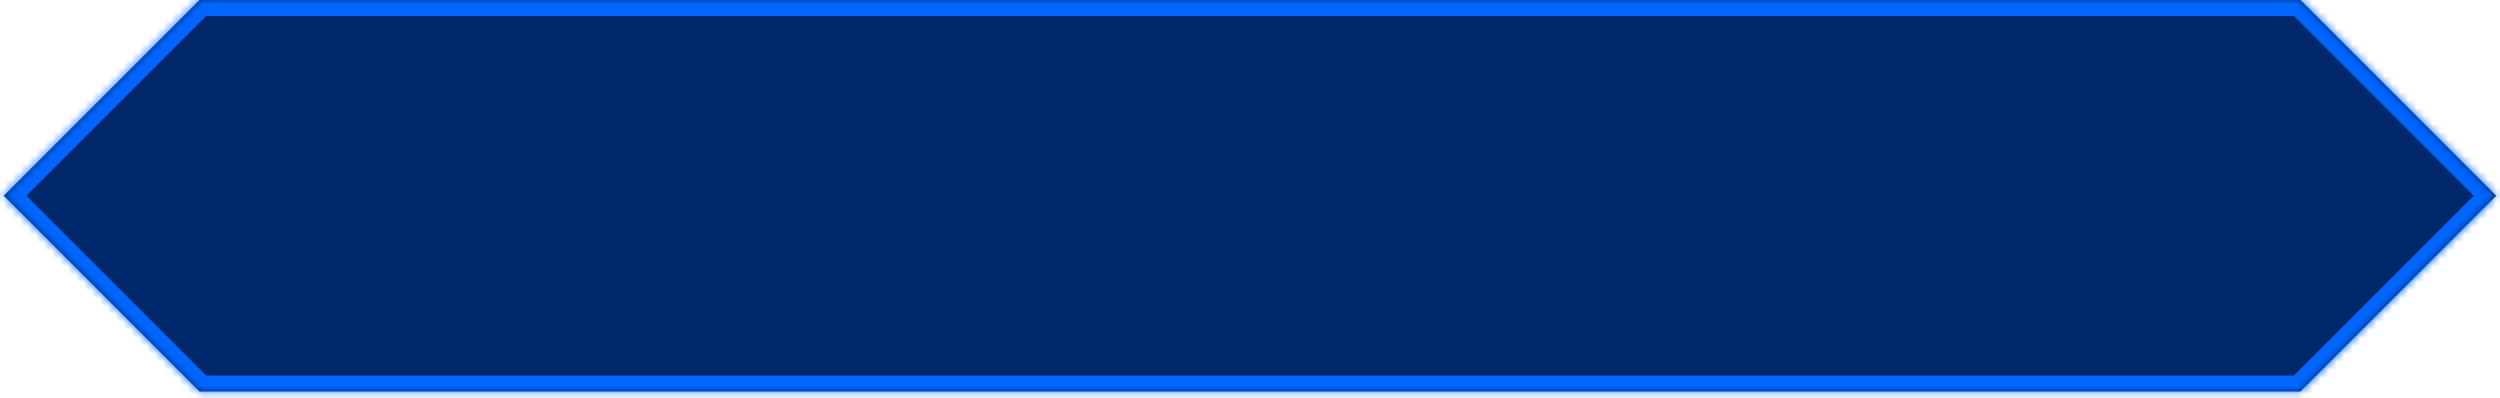 ﻿<?xml version="1.0" encoding="utf-8"?>
<svg version="1.1" xmlns:xlink="http://www.w3.org/1999/xlink" width="314px" height="50px" xmlns="http://www.w3.org/2000/svg">
  <defs>
    <mask fill="white" id="clip1375">
      <path d="M 288.935 49.176  L 313.523 24.588  L 288.935 0  L 25.065 0  L 0.477 24.588  L 25.065 49.176  L 288.935 49.176  Z " fill-rule="evenodd" />
    </mask>
  </defs>
  <g transform="matrix(1 0 0 1 -804 -120 )">
    <path d="M 288.935 49.176  L 313.523 24.588  L 288.935 0  L 25.065 0  L 0.477 24.588  L 25.065 49.176  L 288.935 49.176  Z " fill-rule="nonzero" fill="#00286a" stroke="none" transform="matrix(1 0 0 1 804 120 )" />
    <path d="M 288.935 49.176  L 313.523 24.588  L 288.935 0  L 25.065 0  L 0.477 24.588  L 25.065 49.176  L 288.935 49.176  Z " stroke-width="4" stroke="#0066ff" fill="none" transform="matrix(1 0 0 1 804 120 )" mask="url(#clip1375)" />
  </g>
</svg>